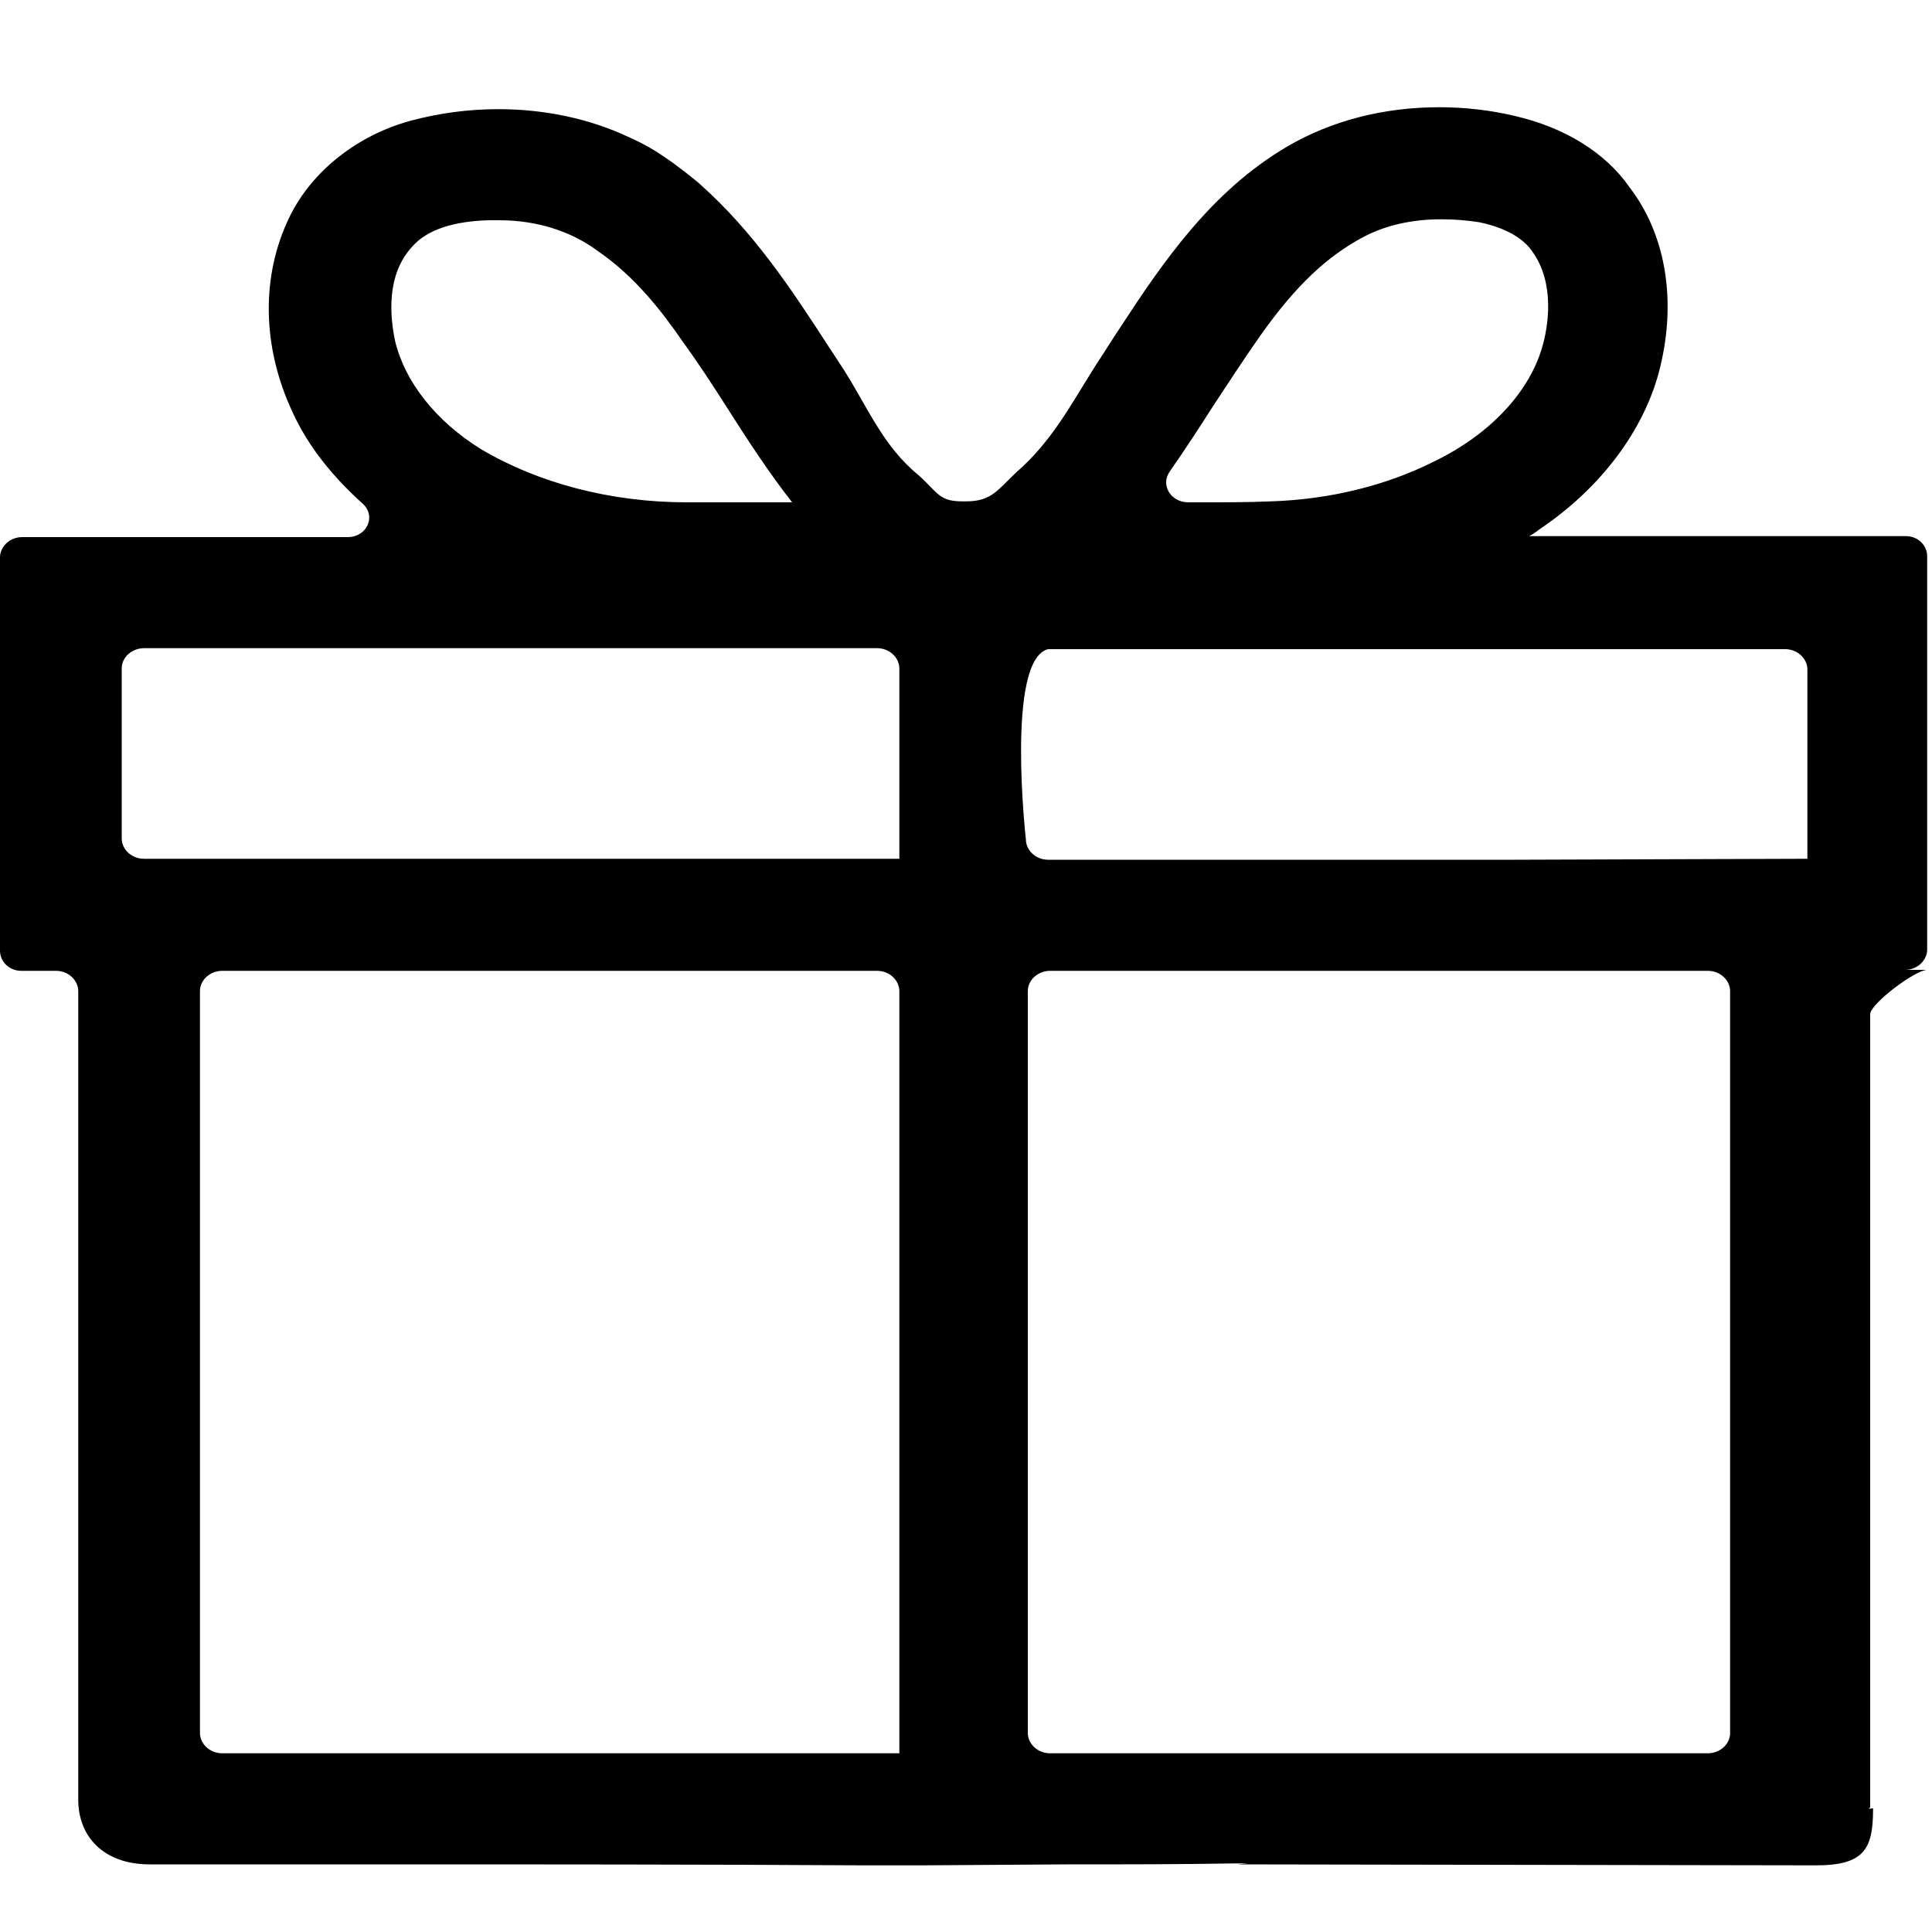 <?xml version="1.0" encoding="utf-8"?>
<!-- Generator: Adobe Illustrator 18.0.0, SVG Export Plug-In . SVG Version: 6.00 Build 0)  -->
<!DOCTYPE svg PUBLIC "-//W3C//DTD SVG 1.1//EN" "http://www.w3.org/Graphics/SVG/1.1/DTD/svg11.dtd">
<svg version="1.1" id="图层_1" xmlns="http://www.w3.org/2000/svg" xmlns:xlink="http://www.w3.org/1999/xlink" x="0px" y="0px"
	 viewBox="0 0 200 200" enable-background="new 0 0 200 200" xml:space="preserve">
<path d="M95.4,193.1l-5.9,0C72.8,193,56.1,193,39.4,193l-23.9,0c-4.8,0-7.4-2.9-7.4-6.7v-83.7c0-1.1-1-2.1-2.3-2.1l-3.6,0
	C1,100.5,0,99.6,0,98.4l0-40.7c0-1.1,1-2.1,2.3-2.1H36c2,0,3-2.2,1.5-3.5c-3.1-2.8-5.6-5.9-7.2-9.4C27.1,35.9,27,28.5,30,22.4
	c2.3-4.7,7-8.4,12.5-9.9c3-0.8,6-1.2,9.1-1.2c4.8,0,9.5,1,13.5,2.9c2.8,1.2,5.1,3,7.3,4.8c0,0,0.1,0.1,0.1,0.1
	c5.5,4.9,9.4,10.8,13.1,16.5l1.7,2.6c2.5,3.9,4.1,8,7.8,11c2,1.8,2.1,2.7,4.5,2.7l0.4,0c2.6,0,3.2-1.1,5.2-3
	c3.7-3.2,5.7-7.1,8.3-11.2c0.8-1.2,1.6-2.5,2.4-3.7c4.5-6.9,9.5-14.2,17.3-18.8c4.6-2.7,10-4.1,15.8-4.1c2.6,0,5.3,0.3,7.8,0.9
	c5.2,1.2,9.4,3.8,11.9,7.4c3.6,4.7,4.8,11.2,3.3,18c-1.4,6.6-6,12.9-12.5,17.3c-0.4,0.3-0.8,0.6-1.2,0.8c2.4,0,31.1,0,39,0
	c1.2,0,2.2,0.9,2.2,2.1v40.7c0,1.1-1,2.1-2.3,2.1c-1.1,0,3.4,0,2.3,0c-1.2,0-5.9,3.5-5.9,4.6c0,16.7,0,30.2,0,46.9
	c0,12.8,0,22.4,0,35.2l0,0c-3.3,2.6-4.6,5.9-5.9,5.9l-59.9-0.1c-5.8,0.1-11.6,0.1-17.4,0.1L95.4,193.1L95.4,193.1z M106.4,129.1
	c0,16.8,0,33.6,0,50.3c0,1.1,1,2.1,2.3,2.1l68.1,0c1.2,0,2.3-0.9,2.3-2.1v-76.8c0-1.1-1-2.1-2.3-2.1l-68.1,0c-1.2,0-2.3,0.9-2.3,2.1
	V129.1L106.4,129.1z M93.1,181.5V177c0-24.8,0-49.6,0-74.4c0-1.1-1-2.1-2.3-2.1l-67.8,0c-1.2,0-2.3,0.9-2.3,2.1v76.8
	c0,1.1,1,2.1,2.3,2.1l39.5,0L93.1,181.5L93.1,181.5z M187.1,88.9V69.3c0-1.1-1-2.1-2.3-2.1l-76.3,0c-4.4,1.1-2.3,19.7-2.3,19.7
	c0,1.1,1,2.1,2.3,2.1h48.2L187.1,88.9L187.1,88.9z M93.1,88.9l0-19.7c0-1.1-1-2.1-2.3-2.1l-75.9,0c-1.2,0-2.3,0.9-2.3,2.1v17.6
	c0,1.1,1,2.1,2.3,2.1h8.3L93.1,88.9L93.1,88.9z M124.4,52c2.4,0,4.8,0,7.2-0.1c6-0.2,11.8-1.6,16.8-4.1c5.8-2.8,9.8-7.1,11.2-11.7
	c0.7-2.3,1.4-6.8-1-10.1c-1.3-1.9-4-2.7-5.5-3c-1.3-0.2-2.6-0.3-3.9-0.3c-3,0-5.7,0.6-8,1.8c-3.8,2-7.1,5.1-10.7,10.2
	c-1.7,2.4-3.3,4.9-4.9,7.3c-1.4,2.2-2.9,4.5-4.5,6.8c-1,1.4,0.1,3.2,1.9,3.2L124.4,52L124.4,52z M82,52c-2.5-3.2-4.7-6.6-6.8-9.9
	c-1.4-2.2-2.9-4.5-4.5-6.7c-2.2-3.2-5-6.8-8.8-9.4c-2.8-2.1-6.4-3.2-10.2-3.2c-0.4,0-0.8,0-1.1,0c-3.7,0.1-6.4,1-7.9,2.7
	c-2.8,3-2.3,7.4-1.8,9.8c1,4.2,4.2,8.3,8.9,11.2C55.7,50,63.2,52,71.1,52l10.1,0H82L82,52L82,52z M82,52 M193.9,187.2
	c0,4.1-0.8,5.9-5.9,5.9l-59.9-0.1"/>
</svg>
